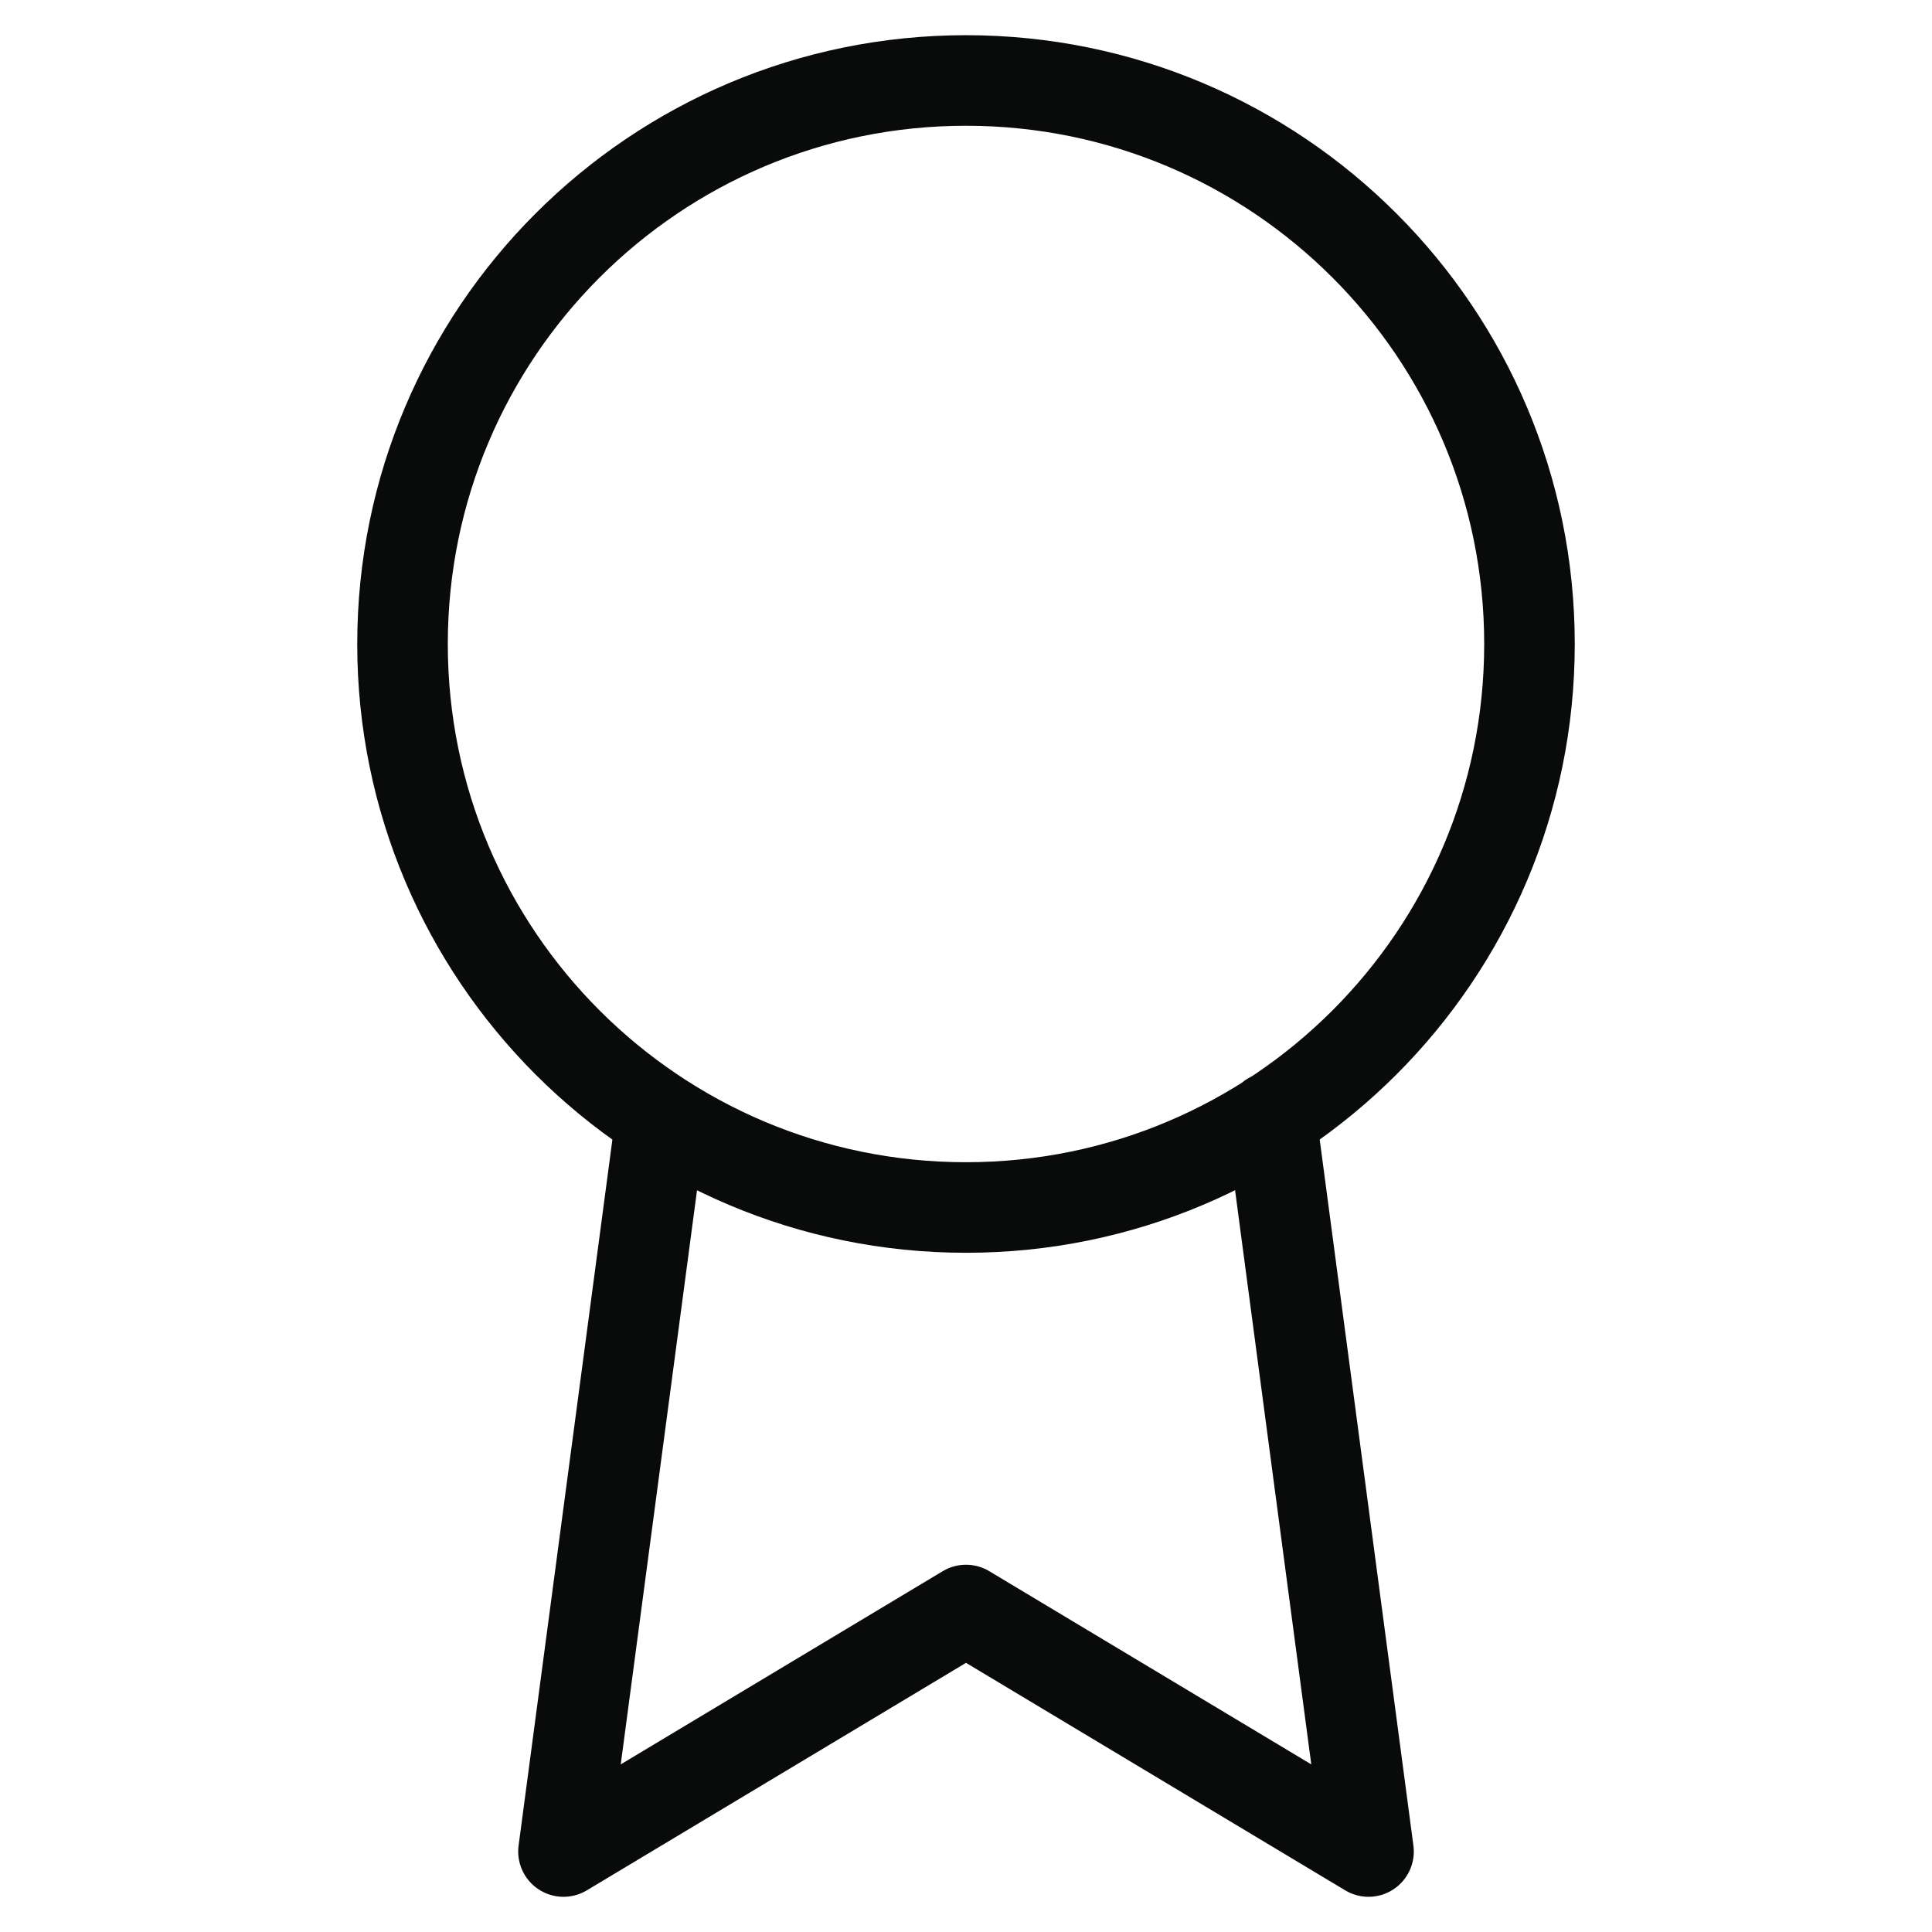 <svg width="32" height="32" viewBox="0 0 32 32" fill="none" xmlns="http://www.w3.org/2000/svg">
<path d="M10.947 18.52L9.333 30.667L16 26.667L22.667 30.667L21.053 18.507M25.333 10.667C25.333 15.821 21.155 20 16 20C10.845 20 6.667 15.821 6.667 10.667C6.667 5.512 10.845 1.333 16 1.333C21.155 1.333 25.333 5.512 25.333 10.667Z" stroke="#090A0A" stroke-width="1.5" stroke-linecap="round" stroke-linejoin="round"/>
</svg>
